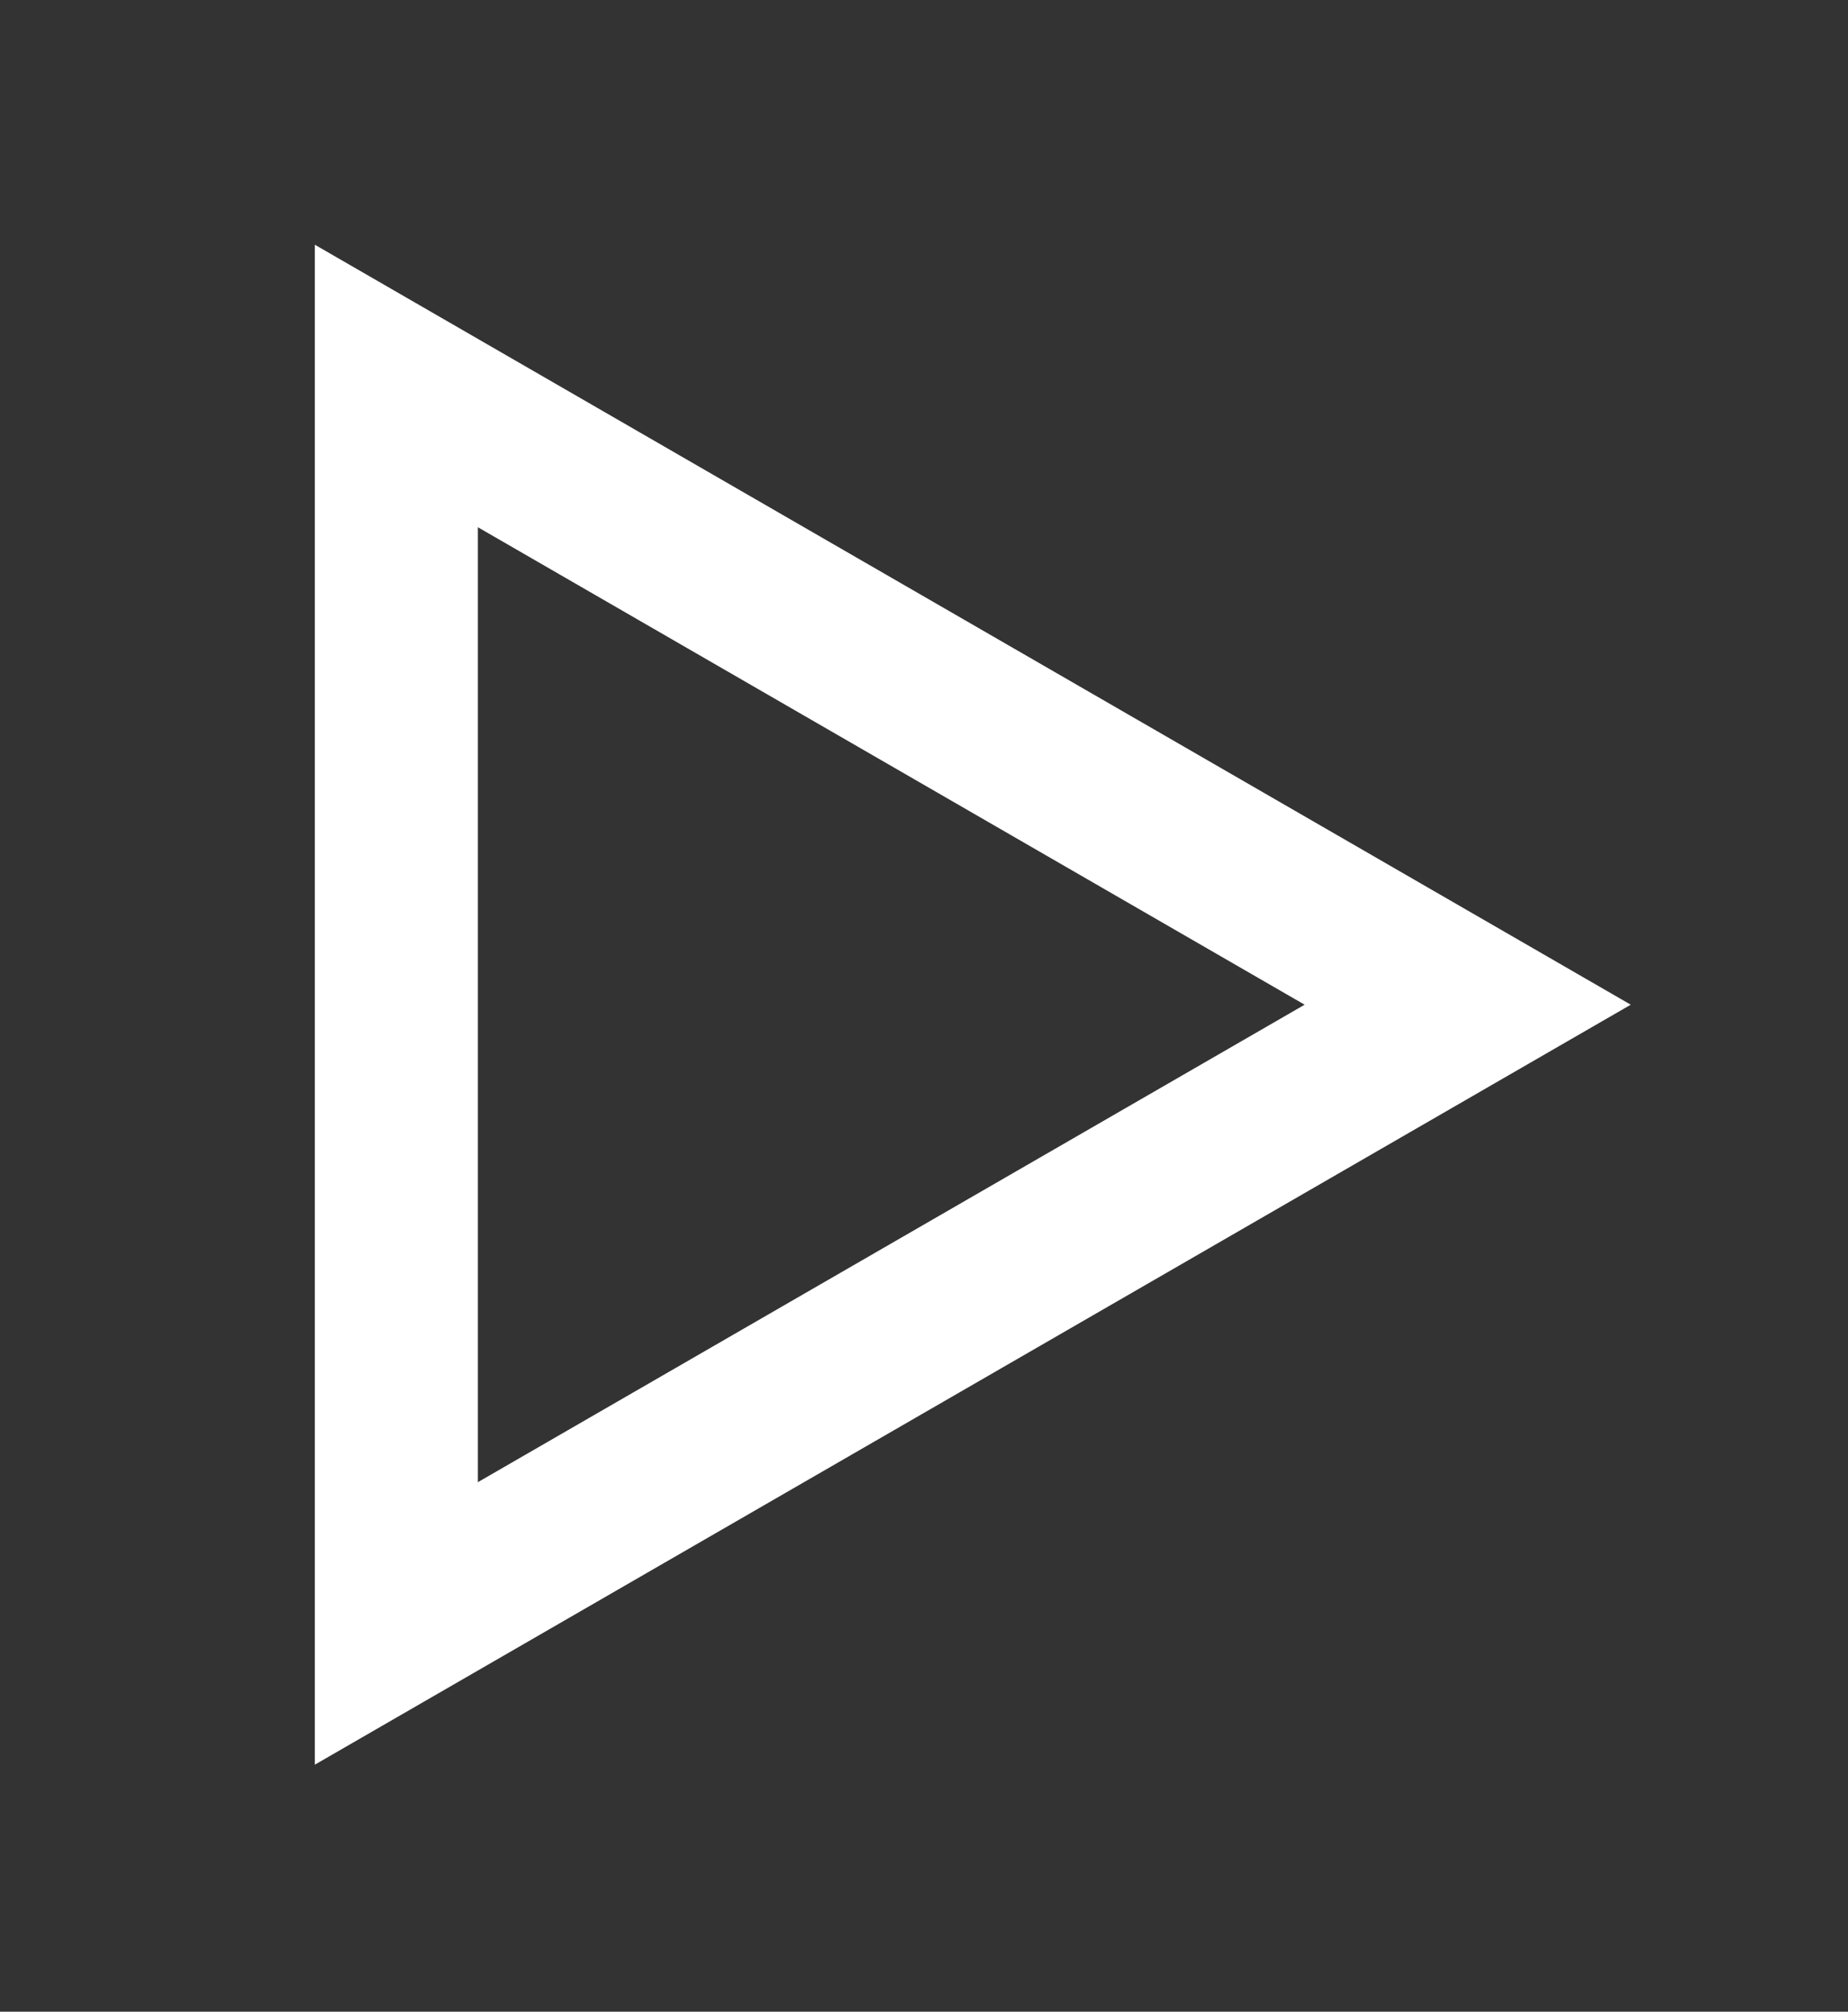<svg
 xmlns="http://www.w3.org/2000/svg"
 xmlns:xlink="http://www.w3.org/1999/xlink"
 width="34px" height="37px">
<rect width="100%" height="100%" fill="#333333" stroke="none"/>
<path fill-rule="evenodd" stroke-width="3px" stroke="rgb(255, 255, 255)" fill-opacity="0" fill="rgb(255, 255, 255)"
 d="M27.003,18.479 L7.292,29.859 L7.292,7.099 L27.003,18.479 Z"/>
</svg>